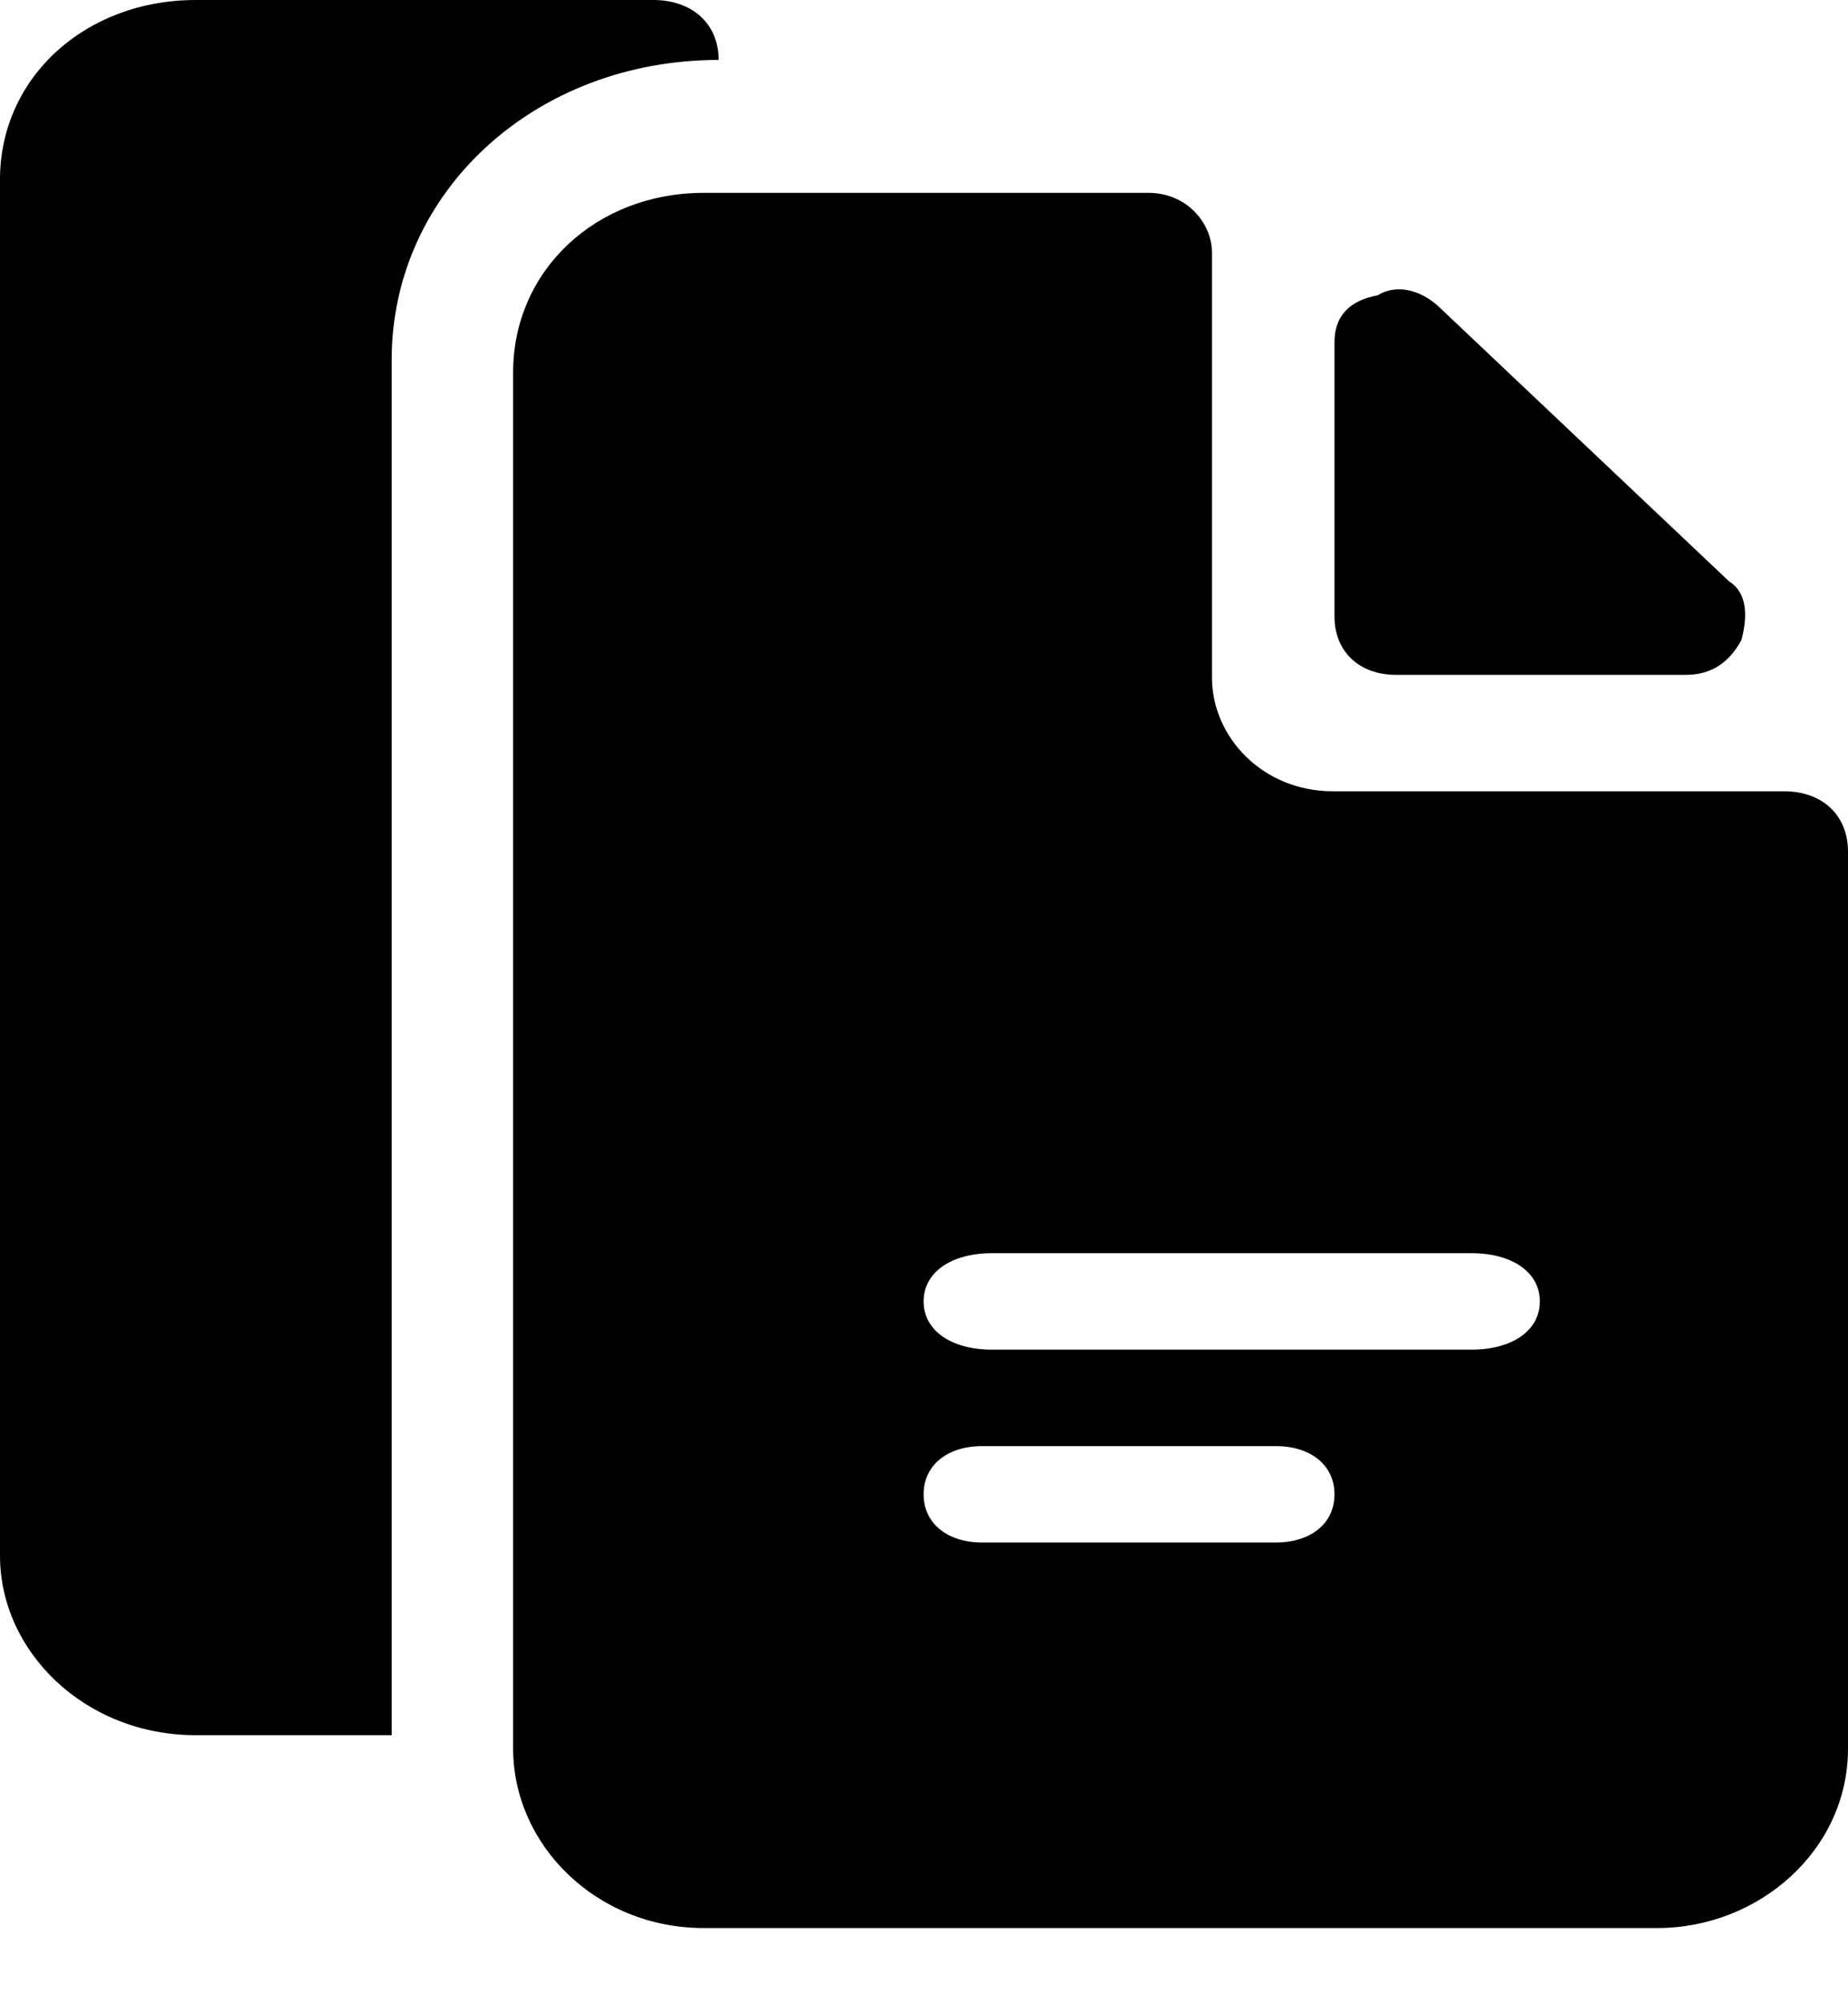<svg xmlns="http://www.w3.org/2000/svg" width="24" height="26" viewBox="0 0 24 26" fill="none">
  <path d="M9.333 0.778C9.333 0.311 8.993 0 8.484 0H2.543C1.102 0 0 1.011 0 2.329V20.192C0 21.436 1.102 22.521 2.543 22.521H5.087V4.661C5.091 2.484 6.955 0.778 9.333 0.778ZM18.131 8.759H21.896C22.215 8.759 22.456 8.607 22.617 8.304C22.696 8.001 22.696 7.697 22.456 7.546L18.69 3.985C18.45 3.759 18.131 3.682 17.891 3.833C17.489 3.907 17.331 4.136 17.331 4.44V8.001C17.331 8.456 17.651 8.759 18.131 8.759Z" fill="currentcolor"/>
  <path d="M19.108 17.517H12.886C12.351 17.517 11.995 17.268 11.995 16.891C11.995 16.514 12.351 16.265 12.886 16.265H19.108C19.642 16.265 19.998 16.514 19.998 16.891C19.998 17.268 19.642 17.517 19.108 17.517ZM16.568 20.02H12.757C12.302 20.02 11.995 19.772 11.995 19.395C11.995 19.017 12.302 18.769 12.757 18.769H16.568C17.024 18.769 17.331 19.017 17.331 19.395C17.331 19.772 17.024 20.02 16.568 20.02ZM23.171 10.27H17.31C16.403 10.27 15.74 9.571 15.74 8.793V3.28C15.74 2.892 15.409 2.503 14.916 2.503H9.141C7.737 2.503 6.664 3.514 6.664 4.832V22.695C6.664 23.939 7.737 25.024 9.141 25.024H21.523C22.844 25.024 24 24.013 24 22.695V11.044C23.996 10.578 23.664 10.27 23.171 10.27Z" fill="currentcolor"/>
</svg>